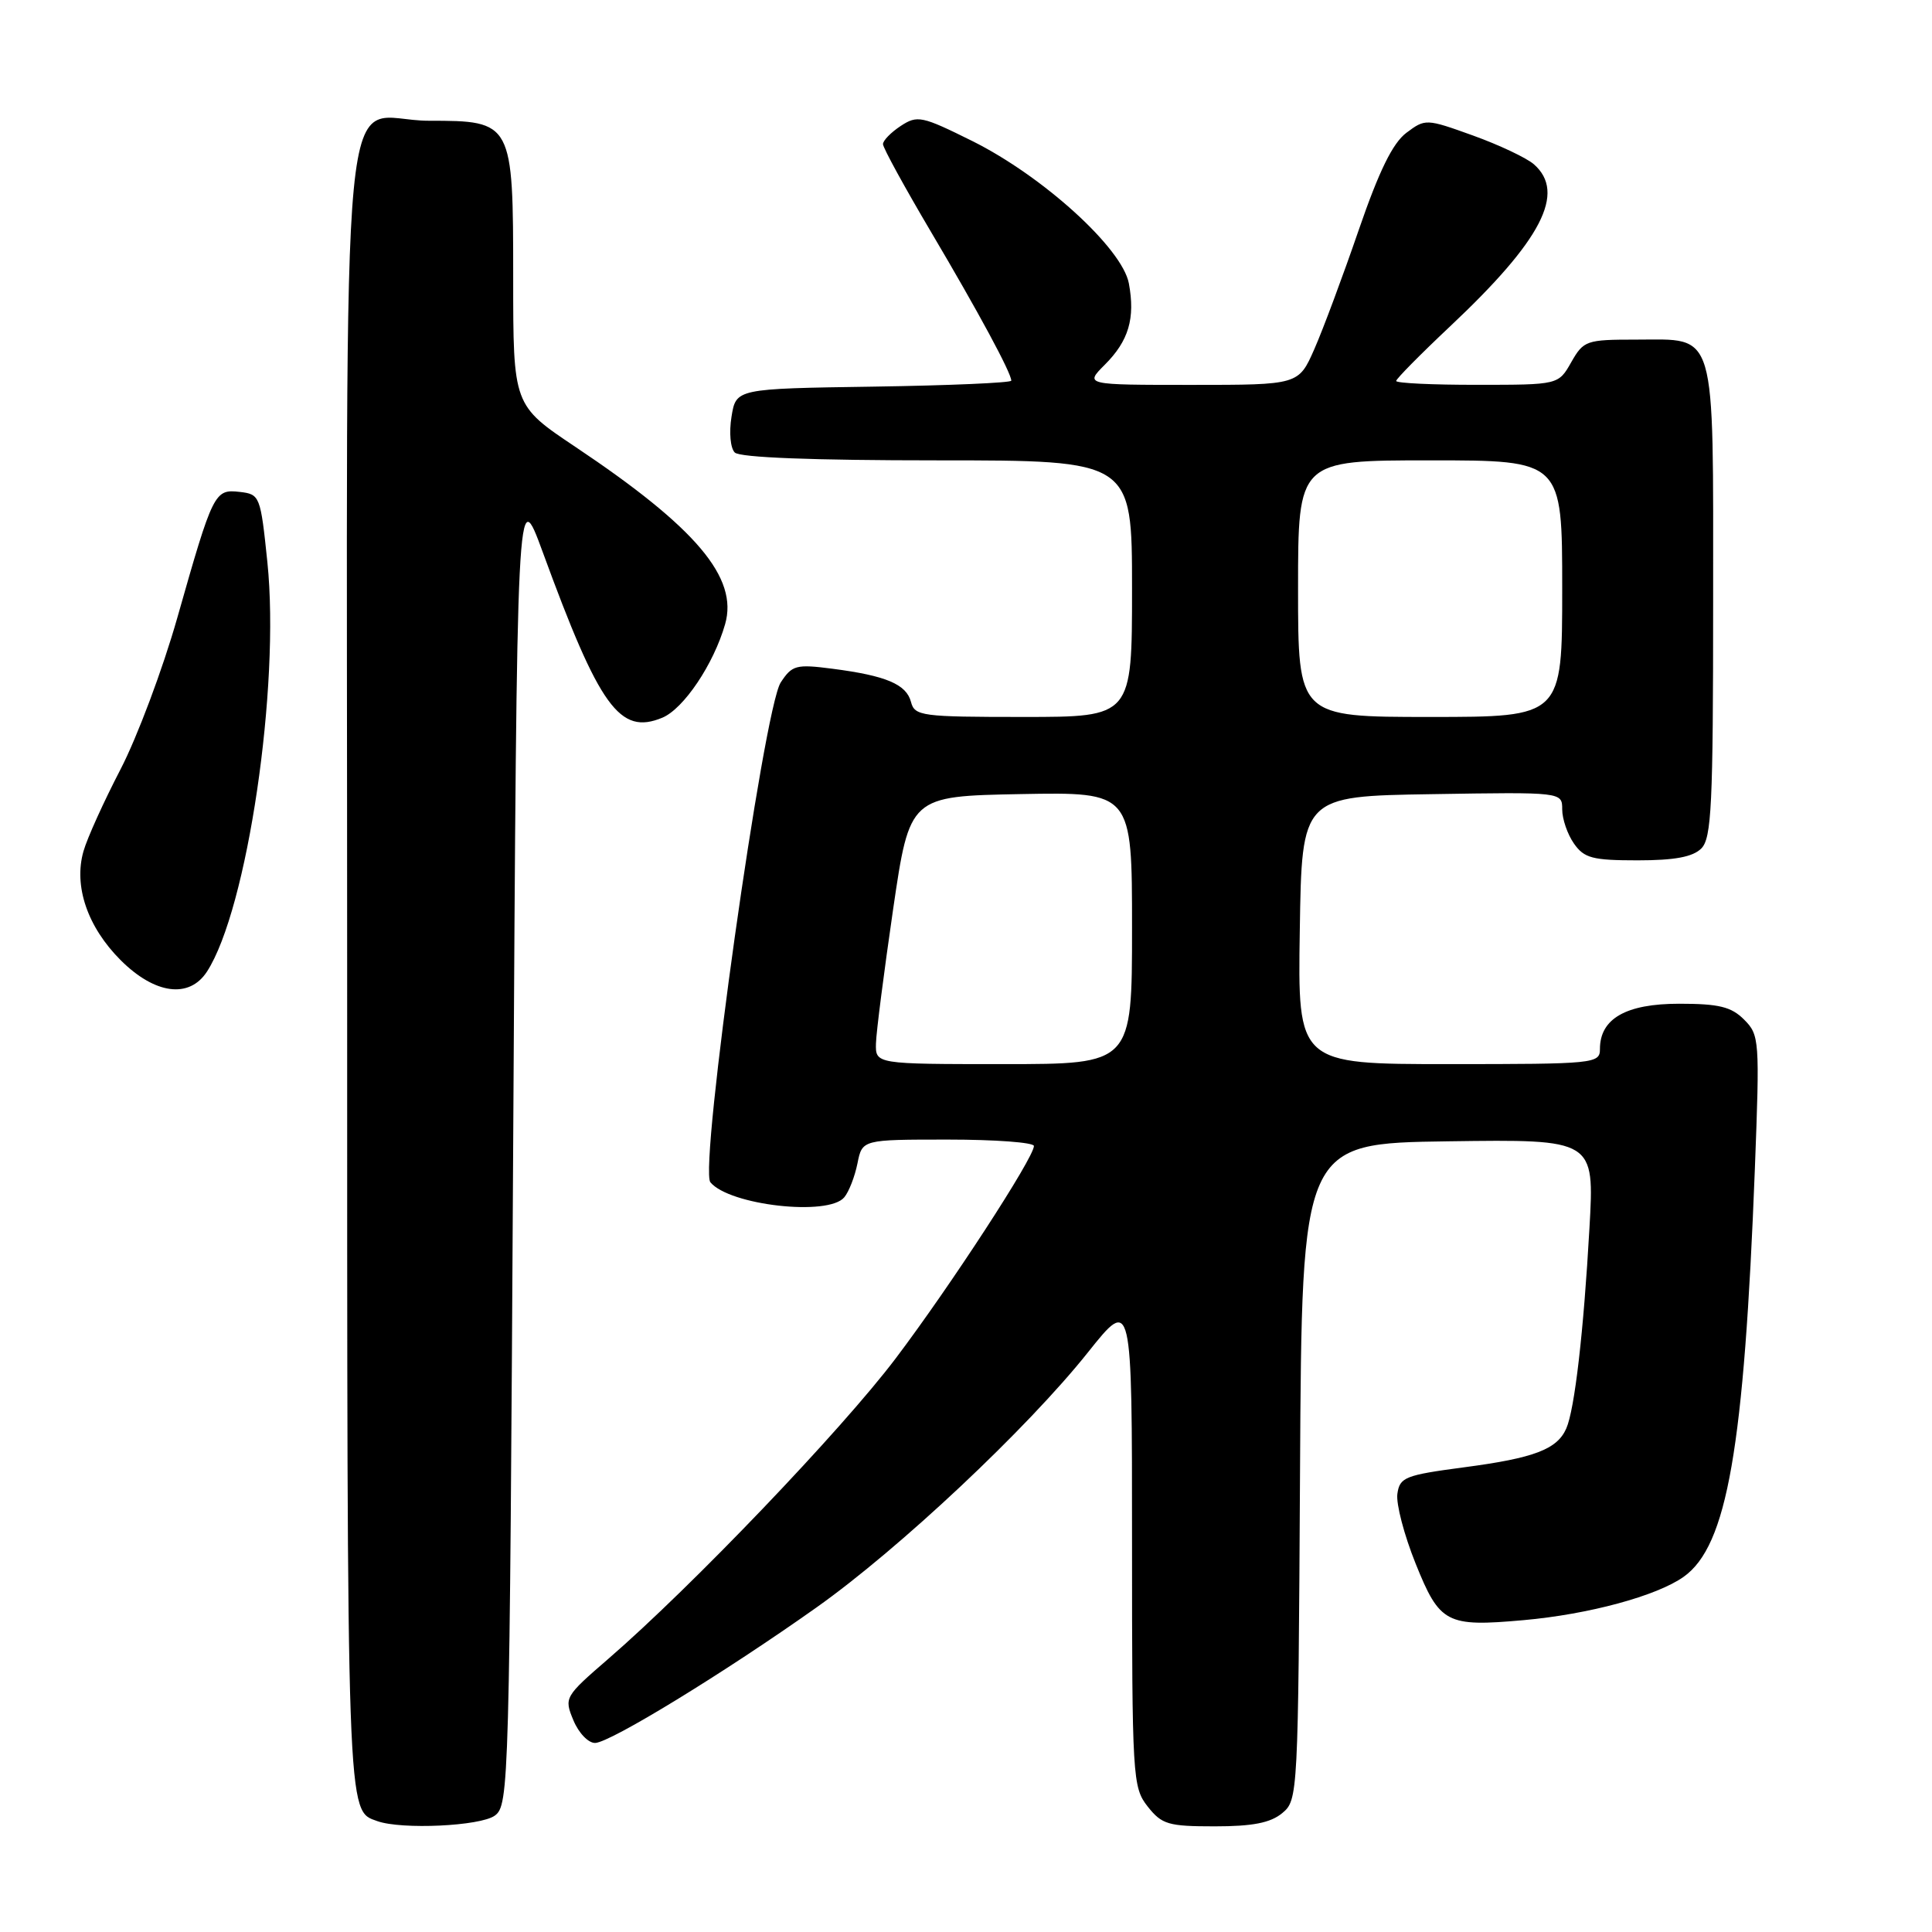 <?xml version="1.0" encoding="UTF-8" standalone="no"?>
<!DOCTYPE svg PUBLIC "-//W3C//DTD SVG 1.1//EN" "http://www.w3.org/Graphics/SVG/1.1/DTD/svg11.dtd" >
<svg xmlns="http://www.w3.org/2000/svg" xmlns:xlink="http://www.w3.org/1999/xlink" version="1.1" viewBox="0 0 256 256">
 <g >
 <path fill="currentColor"
d=" M 65.56 240.58 C 67.45 239.20 67.51 236.82 68.00 151.51 C 68.50 63.85 68.50 63.85 71.92 73.17 C 79.45 93.75 82.12 97.44 87.76 95.10 C 90.59 93.92 94.57 88.00 96.08 82.71 C 97.85 76.55 92.26 69.93 76.25 59.22 C 68.00 53.70 68.00 53.70 68.00 36.85 C 68.00 16.14 67.93 16.00 56.83 16.00 C 44.72 16.00 46.00 2.73 46.00 128.46 C 46.00 242.05 45.92 239.85 50.00 241.31 C 53.23 242.46 63.65 241.97 65.56 240.58 Z  M 169.90 240.25 C 171.99 238.52 172.02 237.94 172.26 195.00 C 172.50 151.50 172.50 151.50 191.89 151.23 C 211.28 150.96 211.28 150.96 210.61 162.73 C 209.84 176.46 208.65 186.77 207.54 189.28 C 206.33 192.04 203.29 193.20 194.04 194.42 C 186.18 195.46 185.47 195.74 185.16 197.94 C 184.97 199.26 186.06 203.42 187.58 207.19 C 190.77 215.12 191.66 215.59 201.86 214.68 C 210.52 213.91 219.53 211.47 223.10 208.93 C 228.86 204.83 231.10 191.96 232.53 154.85 C 233.18 137.79 233.14 137.14 231.10 135.10 C 229.40 133.40 227.77 133.00 222.50 133.00 C 215.46 133.00 212.00 134.97 212.00 139.00 C 212.00 140.93 211.33 141.00 191.98 141.00 C 171.95 141.00 171.95 141.00 172.23 123.25 C 172.50 105.50 172.50 105.50 189.75 105.23 C 207.00 104.95 207.00 104.95 207.00 107.25 C 207.00 108.52 207.70 110.56 208.56 111.78 C 209.91 113.71 211.02 114.00 216.99 114.00 C 221.90 114.00 224.30 113.55 225.43 112.43 C 226.79 111.07 227.00 106.70 227.00 79.76 C 227.00 43.09 227.56 45.00 216.80 45.00 C 210.19 45.00 209.84 45.12 208.20 47.99 C 206.50 50.99 206.50 50.99 195.75 50.99 C 189.84 51.00 185.00 50.77 185.00 50.48 C 185.00 50.20 188.22 46.94 192.16 43.23 C 204.30 31.81 207.54 25.54 203.25 21.77 C 202.29 20.93 198.66 19.21 195.19 17.96 C 188.97 15.72 188.86 15.72 186.35 17.60 C 184.54 18.96 182.73 22.65 180.03 30.50 C 177.95 36.55 175.31 43.64 174.16 46.25 C 172.07 51.00 172.07 51.00 157.90 51.00 C 143.73 51.00 143.73 51.00 146.38 48.34 C 149.56 45.17 150.44 42.18 149.58 37.55 C 148.70 32.89 138.23 23.37 128.84 18.69 C 122.15 15.37 121.56 15.24 119.35 16.69 C 118.06 17.54 117.00 18.62 117.00 19.10 C 117.00 19.58 119.87 24.82 123.37 30.74 C 129.62 41.30 134.00 49.41 134.00 50.44 C 134.00 50.72 125.79 51.08 115.77 51.23 C 97.53 51.50 97.53 51.50 96.93 55.21 C 96.59 57.30 96.78 59.38 97.36 59.96 C 98.03 60.63 107.73 61.00 124.20 61.00 C 150.00 61.00 150.00 61.00 150.00 78.00 C 150.00 95.00 150.00 95.00 135.62 95.00 C 122.10 95.00 121.20 94.88 120.71 93.01 C 120.10 90.67 117.41 89.53 110.29 88.61 C 105.49 87.99 104.96 88.13 103.45 90.43 C 101.17 93.92 92.60 154.81 94.13 156.66 C 96.66 159.71 109.77 161.19 111.87 158.65 C 112.49 157.91 113.27 155.89 113.62 154.15 C 114.25 151.00 114.25 151.00 125.62 151.00 C 131.88 151.00 137.00 151.38 137.00 151.85 C 137.00 153.40 125.95 170.38 118.68 180.00 C 111.48 189.52 91.64 210.26 80.61 219.80 C 74.81 224.82 74.73 224.95 75.98 227.95 C 76.68 229.64 77.97 230.98 78.87 230.95 C 80.89 230.88 95.99 221.64 108.17 213.01 C 119.14 205.24 136.13 189.28 144.17 179.18 C 150.00 171.87 150.00 171.87 150.00 204.30 C 150.00 235.59 150.07 236.82 152.07 239.37 C 153.95 241.75 154.79 242.00 160.96 242.00 C 165.98 242.00 168.34 241.54 169.90 240.25 Z  M 27.42 128.75 C 32.76 120.53 37.13 90.99 35.43 74.50 C 34.52 65.70 34.44 65.49 31.76 65.18 C 28.42 64.80 28.23 65.18 23.49 81.87 C 21.56 88.67 18.17 97.70 15.97 101.94 C 13.77 106.18 11.55 111.06 11.06 112.80 C 9.74 117.41 11.59 122.83 15.99 127.23 C 20.52 131.75 25.07 132.36 27.42 128.75 Z  M 116.07 138.25 C 116.11 136.74 117.14 128.75 118.34 120.50 C 120.54 105.50 120.54 105.50 135.27 105.22 C 150.00 104.95 150.00 104.95 150.00 122.97 C 150.00 141.00 150.00 141.00 133.00 141.00 C 116.00 141.00 116.00 141.00 116.07 138.25 Z  M 172.00 78.00 C 172.00 61.00 172.00 61.00 189.50 61.00 C 207.00 61.00 207.00 61.00 207.00 78.00 C 207.00 95.00 207.00 95.00 189.50 95.00 C 172.00 95.00 172.00 95.00 172.00 78.00 Z "/>
</g>
</svg>